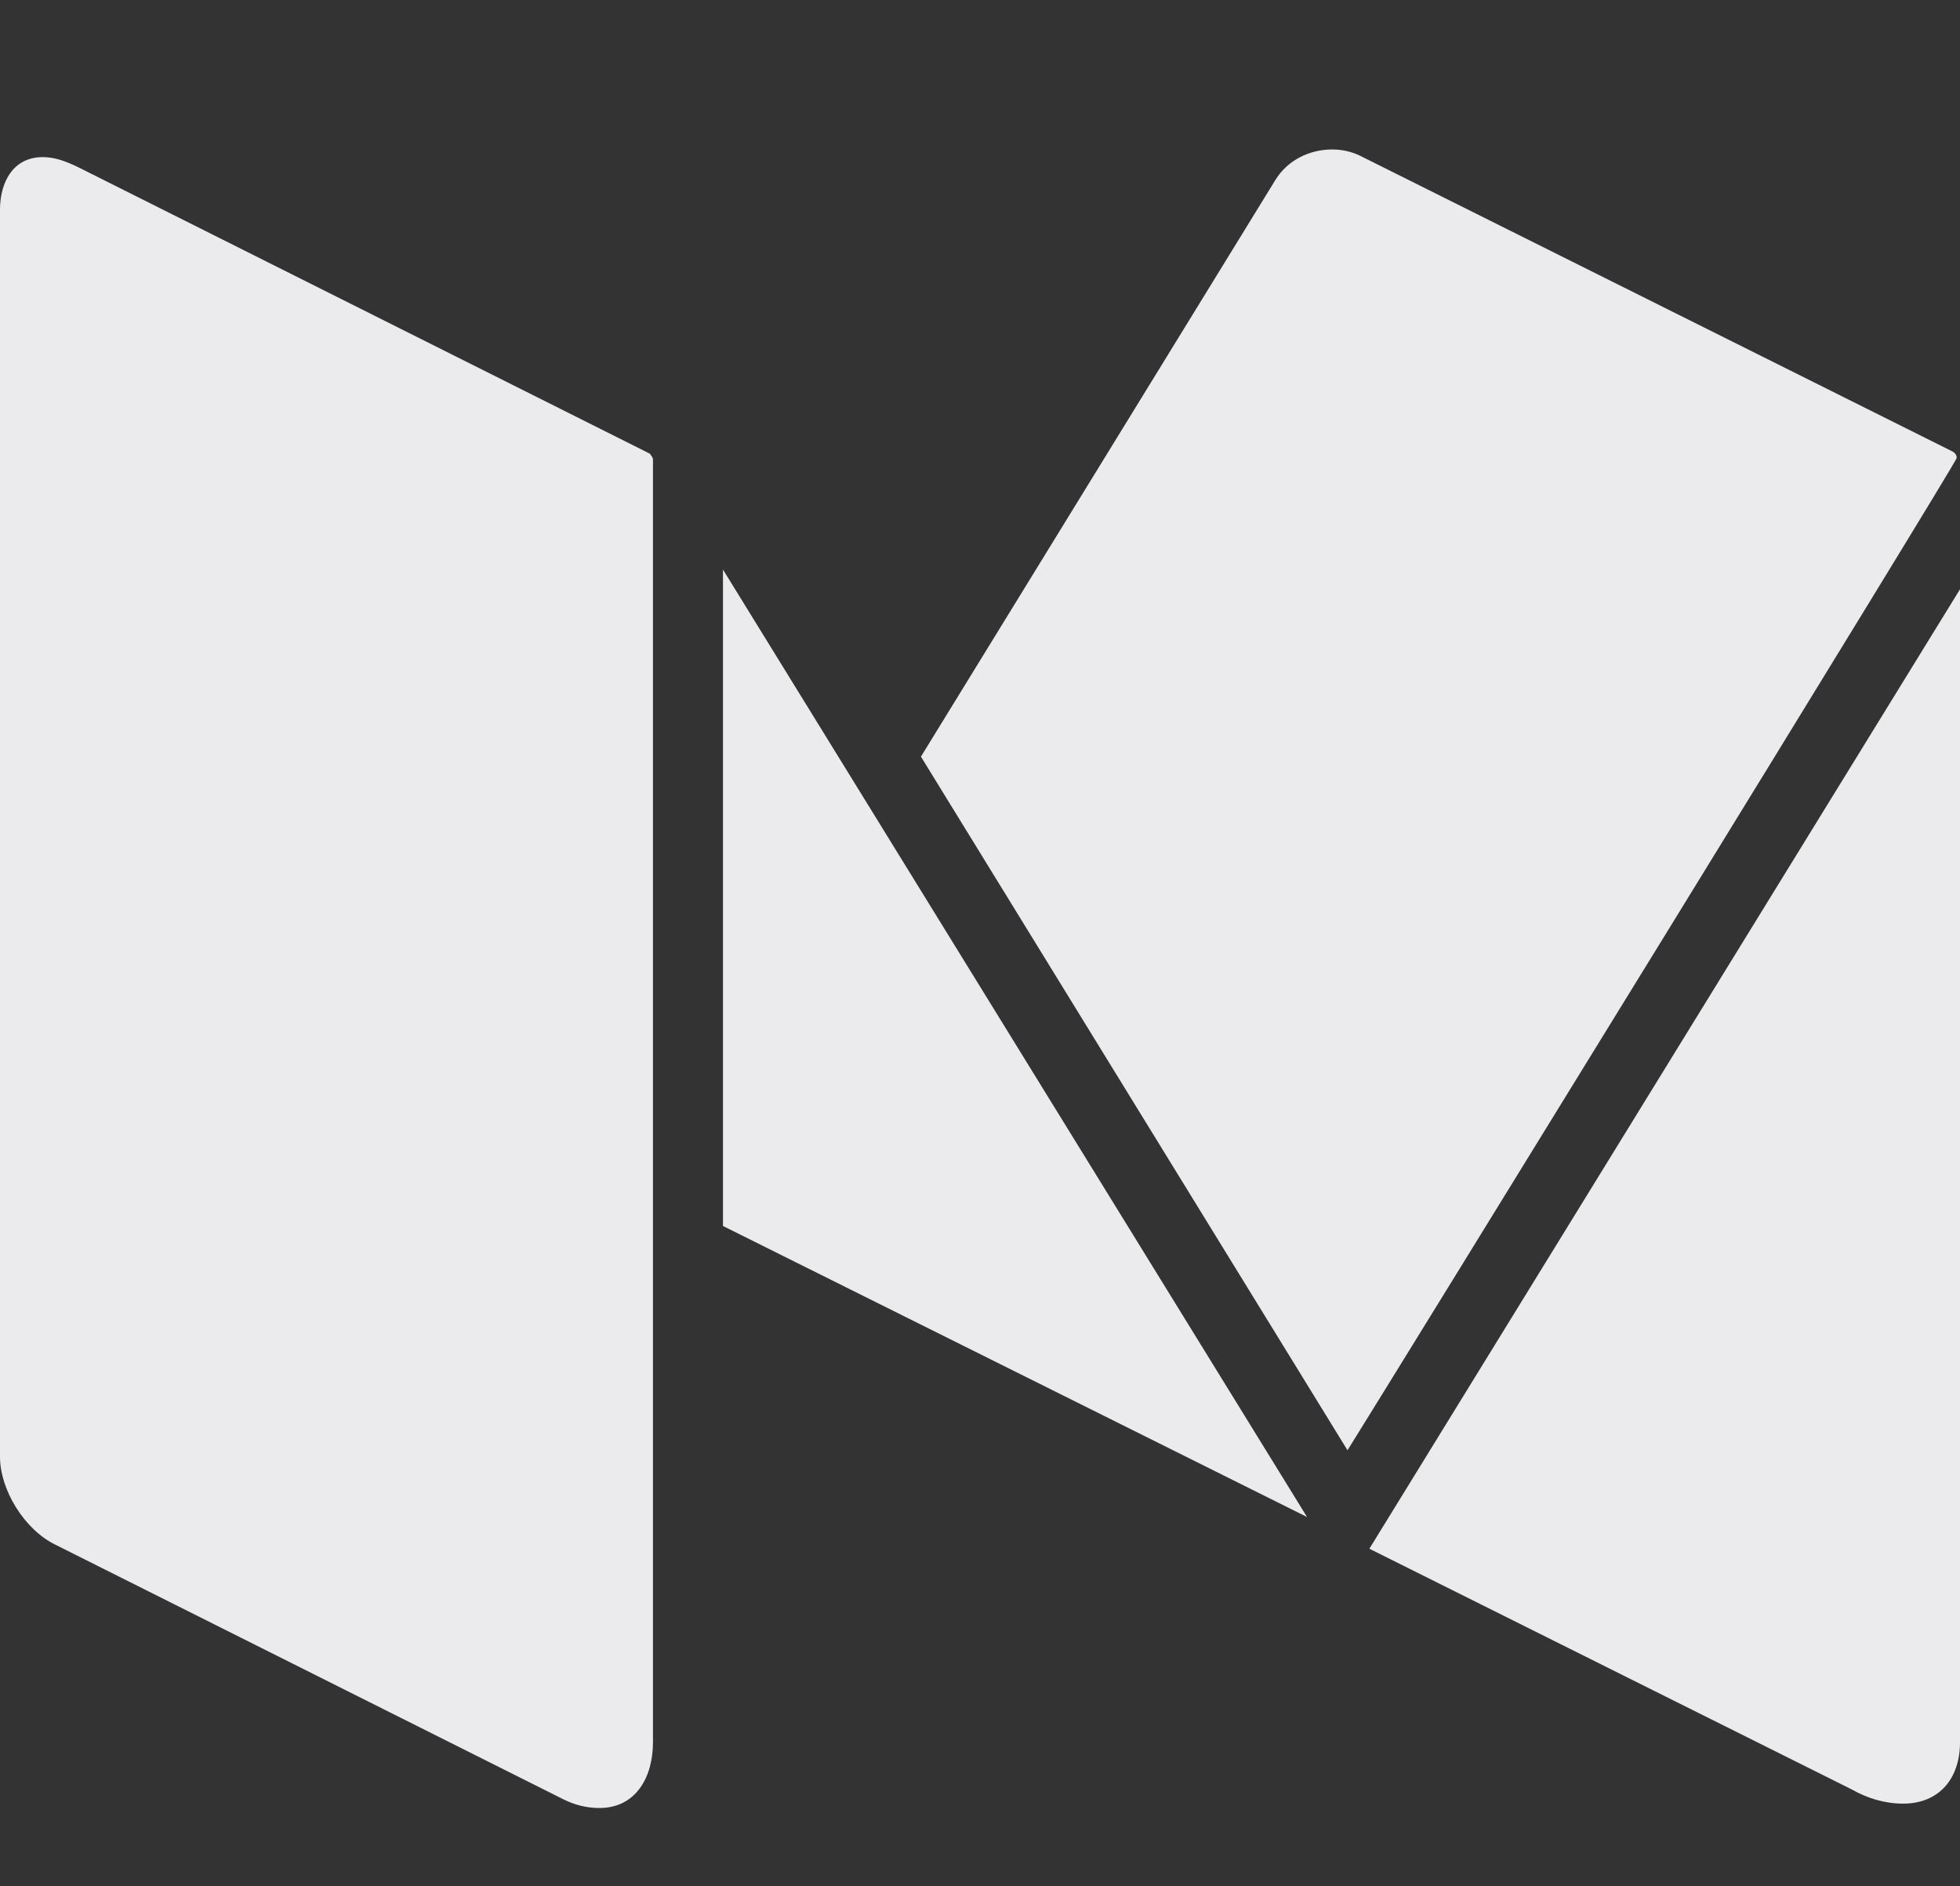 <svg width="369" height="355" viewBox="0 0 369 355" fill="none" xmlns="http://www.w3.org/2000/svg">
<rect x="0" y="0" width="369" height="355" fill="#333333" stroke="none"/>
<path d="M122.931 86.405C122.931 86.199 122.52 85.581 122.314 85.375L17.091 32.661C14.208 31.219 11.325 29.572 8.031 29.572C2.471 29.572 0 34.308 0 39.456V274.199C0 280.377 4.53 287.79 10.296 290.672L106.046 338.651C108.105 339.68 110.371 340.298 112.842 340.298C119.843 340.298 122.931 334.326 122.931 327.943V86.405ZM136.11 107.202V230.751L246.069 285.525L136.11 107.202ZM369 110.908L257.806 291.496L348.614 336.797C351.497 338.445 354.792 339.474 358.292 339.474C365.088 339.474 369 334.738 369 327.943V110.908ZM368.382 86.199C368.382 85.581 367.97 85.169 367.559 84.963L256.158 29.366C254.511 28.542 252.658 28.131 250.805 28.131C246.48 28.131 242.362 30.19 240.097 33.896L173.381 142.414L253.688 272.964C261.924 259.785 368.382 87.022 368.382 86.199Z" fill="#EBEAED"/>
</svg>

